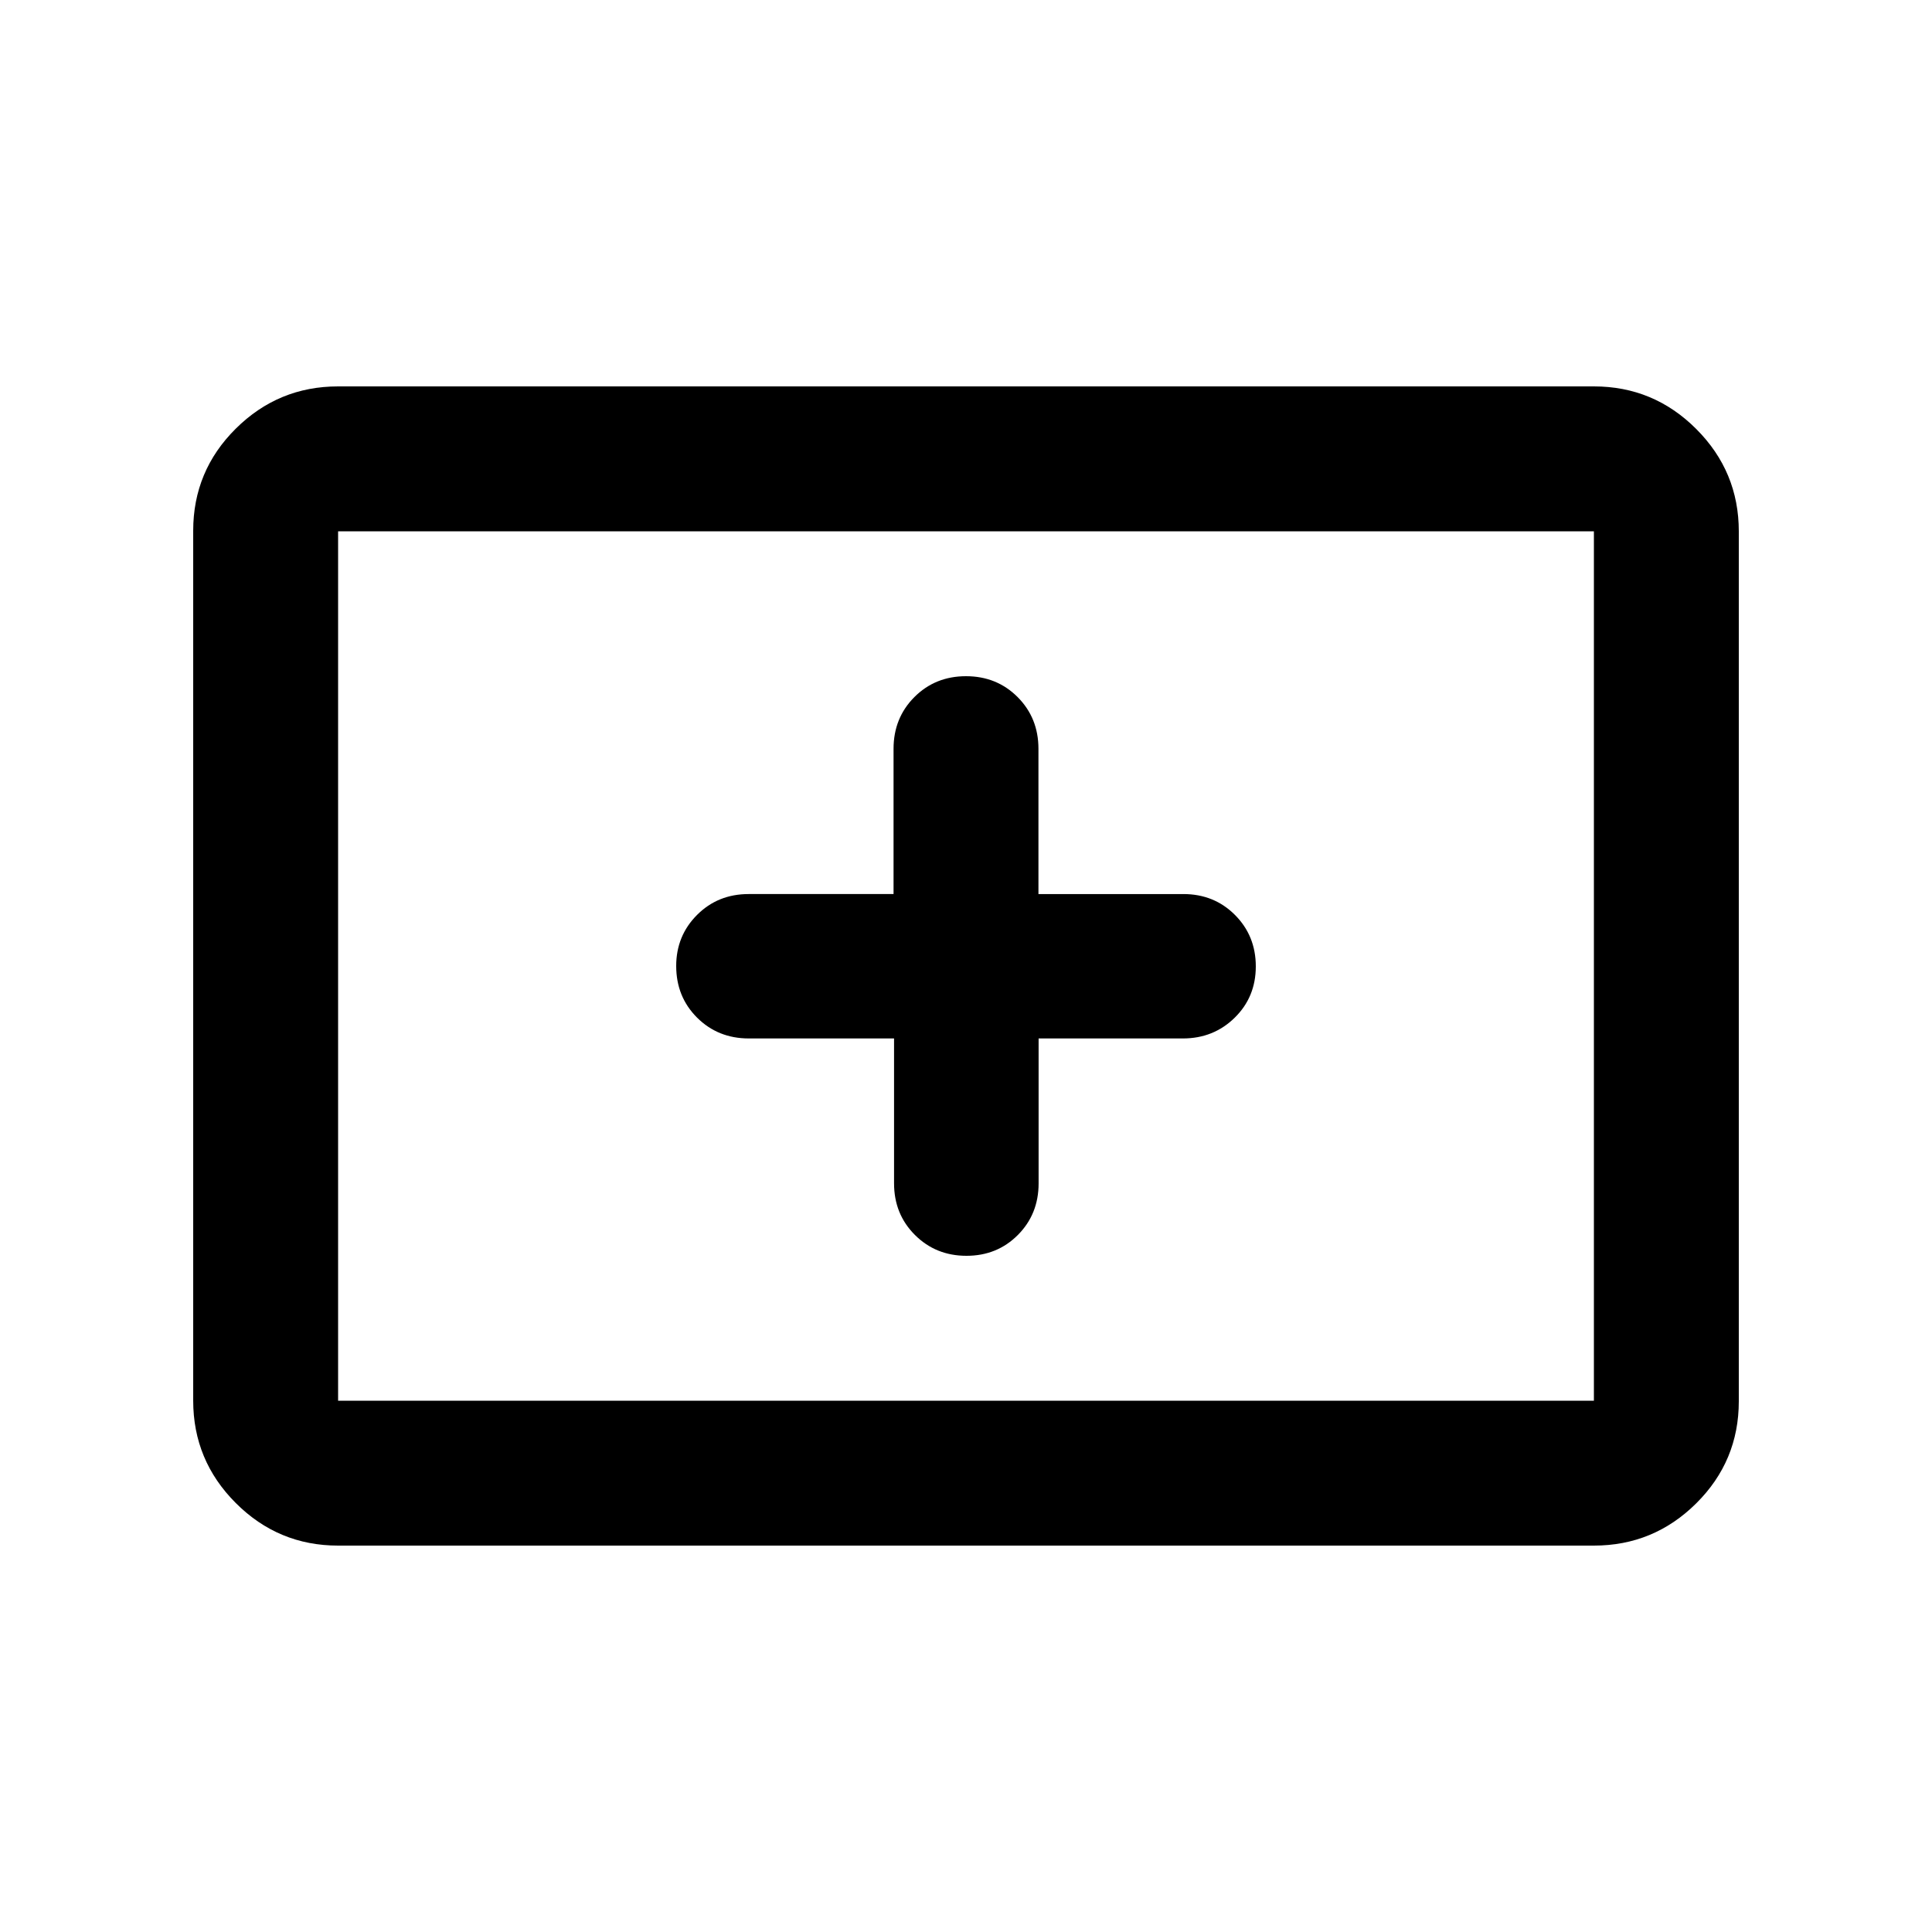 <svg xmlns="http://www.w3.org/2000/svg" height="20" viewBox="0 -960 960 960" width="20"><path d="M168-192q-29.7 0-50.85-21.16Q96-234.32 96-264.04v-432.24Q96-726 117.15-747T168-768h624q29.7 0 50.85 21.16Q864-725.68 864-695.96v432.24Q864-234 842.85-213T792-192H168Zm0-72h624v-432H168v432Zm0 0v-432 432Zm276.25-180v72q0 15.3 10.38 25.65Q465-336 480.23-336q15.24 0 25.54-10.35 10.31-10.35 10.31-25.65v-72h71.69q15.23 0 25.73-10.29t10.5-25.5q0-15.21-10.35-25.58-10.35-10.38-25.65-10.38h-72v-72.17q0-15.33-10.35-25.71Q495.3-624 480-624q-15.3 0-25.65 10.37Q444-603.25 444-587.92v72.17h-72q-15.3 0-25.65 10.38Q336-495 336-480q0 15.3 10.37 25.65Q356.75-444 372.08-444h72.17Z"/></svg>